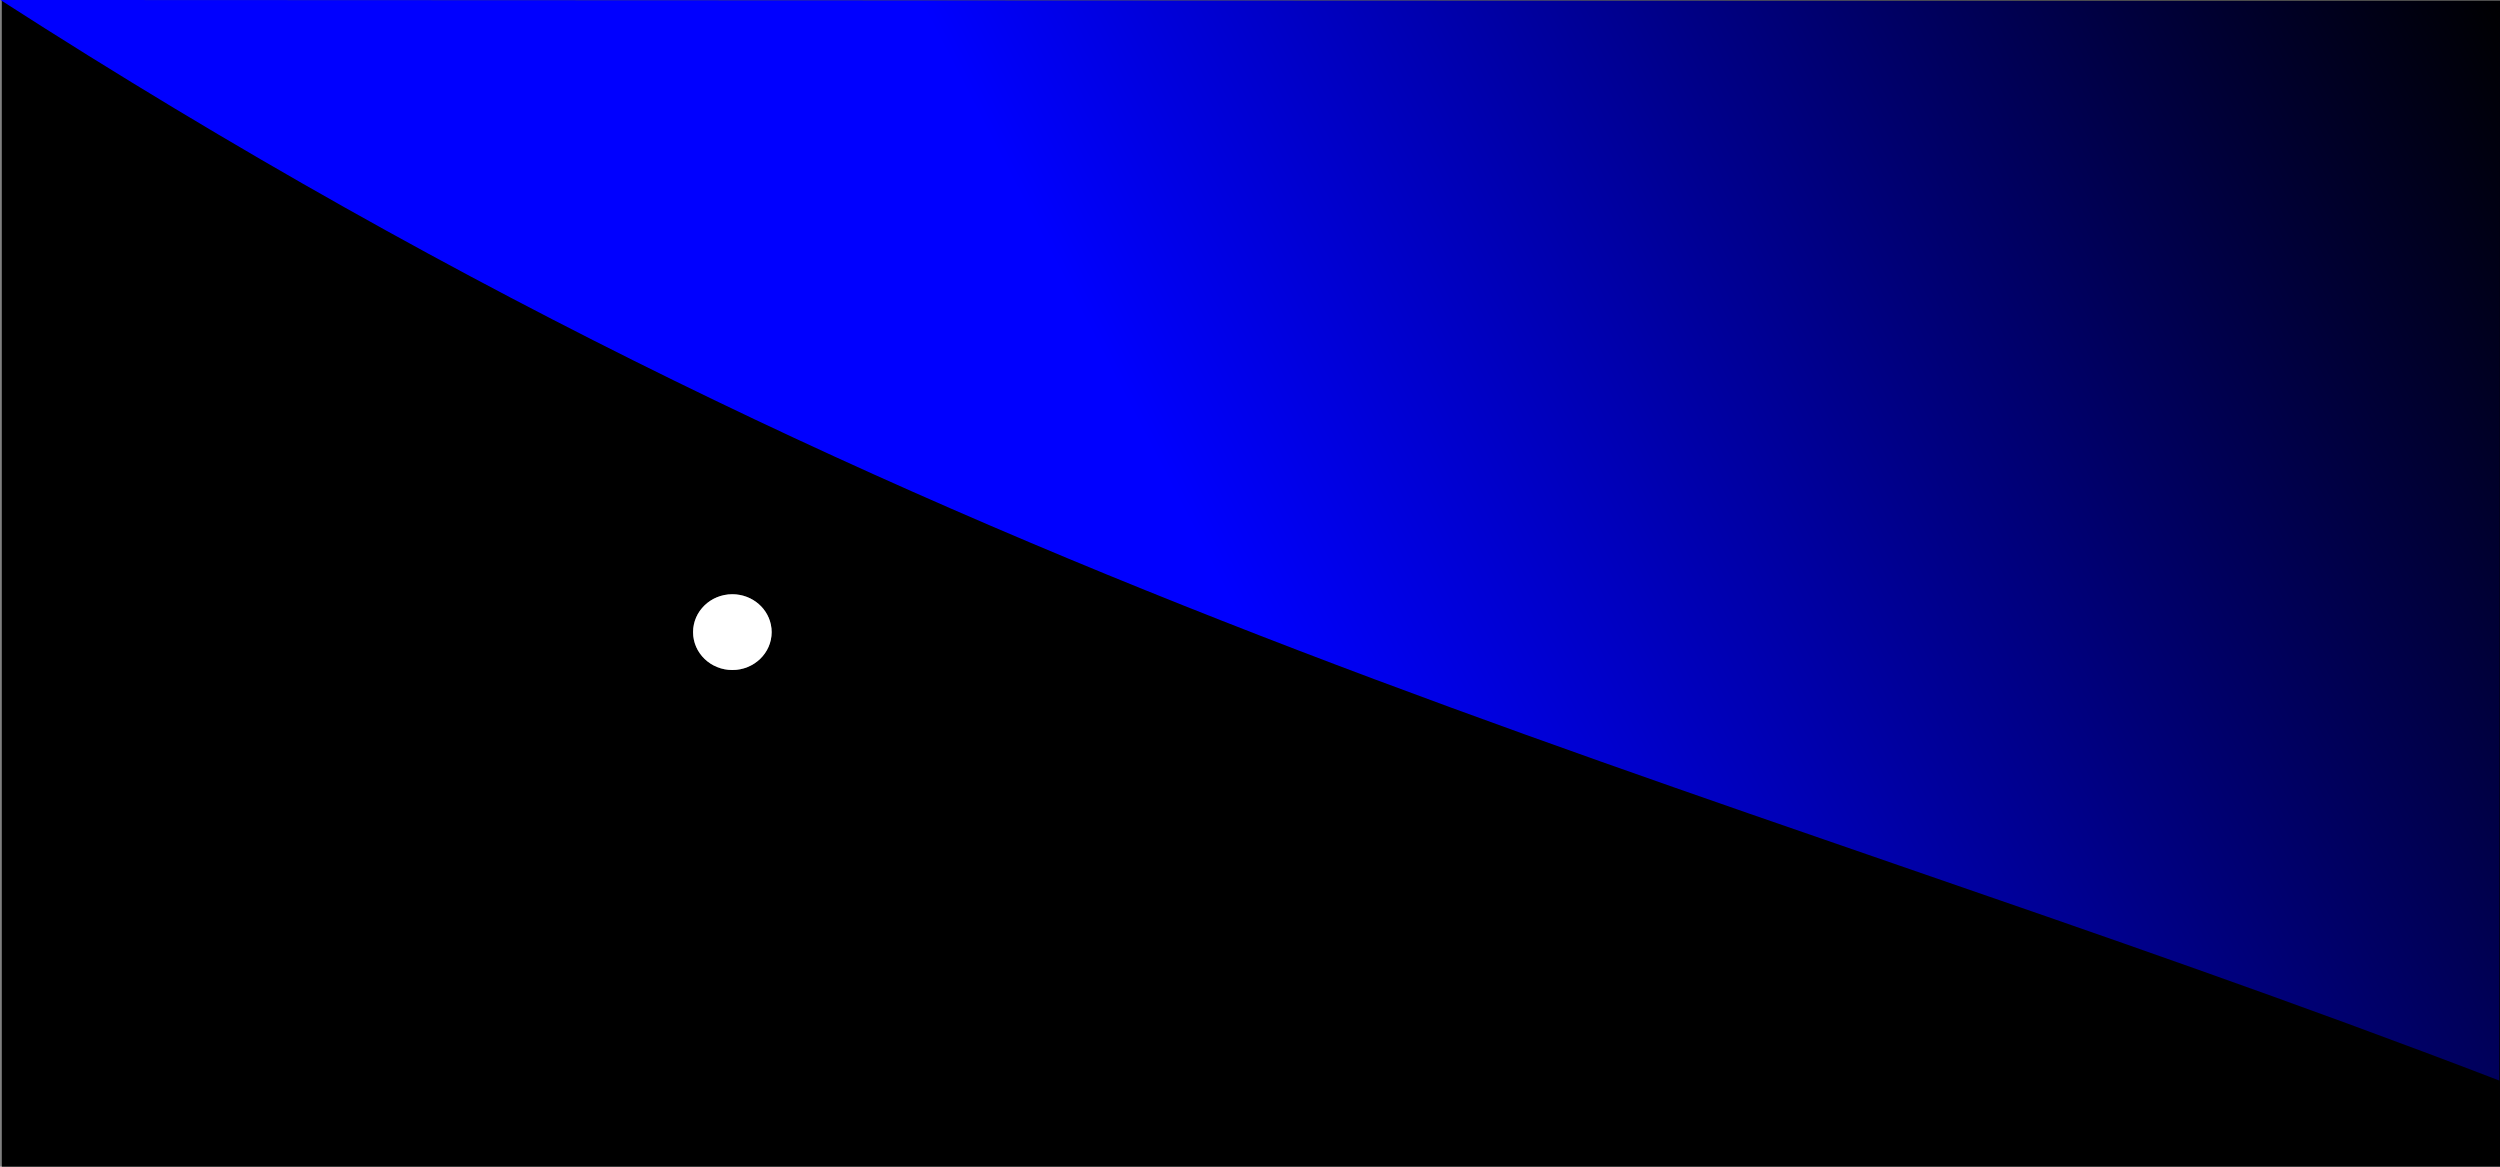 <?xml version="1.0" encoding="UTF-8" standalone="no"?>
<!-- Created with Inkscape (http://www.inkscape.org/) -->

<svg
   xmlns:dc="http://purl.org/dc/elements/1.1/"
   xmlns:cc="http://creativecommons.org/ns#"
   xmlns:rdf="http://www.w3.org/1999/02/22-rdf-syntax-ns#"
   xmlns:svg="http://www.w3.org/2000/svg"
   xmlns="http://www.w3.org/2000/svg"
   xmlns:xlink="http://www.w3.org/1999/xlink"
   xmlns:sodipodi="http://sodipodi.sourceforge.net/DTD/sodipodi-0.dtd"
   xmlns:inkscape="http://www.inkscape.org/namespaces/inkscape"
   version="1.1"
   width="900"
   height="420"
   id="svg2"
   inkscape:version="0.48.4 r9943 custom"
   sodipodi:docname="intro1.svg">
  <rect width="100%" height="100%" fill="#808080" stroke="none"/>
  <sodipodi:namedview
     pagecolor="#ffffff"
     bordercolor="#666666"
     borderopacity="1"
     objecttolerance="10"
     gridtolerance="10"
     guidetolerance="10"
     inkscape:pageopacity="0"
     inkscape:pageshadow="2"
     inkscape:window-width="1859"
     inkscape:window-height="1036"
     id="namedview2999"
     showgrid="false"
     inkscape:zoom="1.28"
     inkscape:cx="536.71401"
     inkscape:cy="285.67046"
     inkscape:window-x="61"
     inkscape:window-y="22"
     inkscape:window-maximized="0"
     inkscape:current-layer="svg2" />
  <defs
     id="defs4">
    <linearGradient
       id="linearGradient3785">
      <stop
         id="stop3787"
         style="stop-color:#0000ff;stop-opacity:1"
         offset="0" />
      <stop
         id="stop3789"
         style="stop-color:#0000ff;stop-opacity:0"
         offset="1" />
    </linearGradient>
    <linearGradient
       x1="450.201"
       y1="230.86"
       x2="900.5"
       y2="-2.485"
       id="linearGradient3791"
       xlink:href="#linearGradient3785"
       gradientUnits="userSpaceOnUse" />
  </defs>
  <g
     id="layer1">
    <path
       d="M 0.65,0.219 900.65,0.219 900.65,420.219 0.65,420.219 z"
       id="rect3014"
       style="fill:#000000;fill-opacity:1;fill-rule:nonzero;stroke:none" />
    <path
       d="M 277.792,227.566 C 277.792,235.097 271.46,241.203 263.65,241.203 255.839,241.203 249.508,235.097 249.508,227.566 249.508,220.034 255.839,213.929 263.65,213.929 270.915,213.929 276.999,219.238 277.722,226.209"
       id="path3797"
       style="opacity:0.44;fill:#ffffff;fill-opacity:1;fill-rule:nonzero;stroke:none" />
    <path
       d="M 277.792,227.566 C 277.792,235.097 271.46,241.203 263.65,241.203 255.839,241.203 249.508,235.097 249.508,227.566 249.508,220.034 255.839,213.929 263.65,213.929 270.915,213.929 276.999,219.238 277.722,226.209"
       id="path3009"
       style="fill:#ffffff;fill-opacity:1;fill-rule:nonzero;stroke:none" />
    <path
       d="M 0.173,5.9999999e-6 900,0.418 899.74,388.99 C 607.599,276.787 339.069,218.017 0.173,5.9999999e-6 z"
       id="path3007"
       style="fill:url(#linearGradient3791);fill-opacity:1;stroke:none" />
  </g>
</svg>
